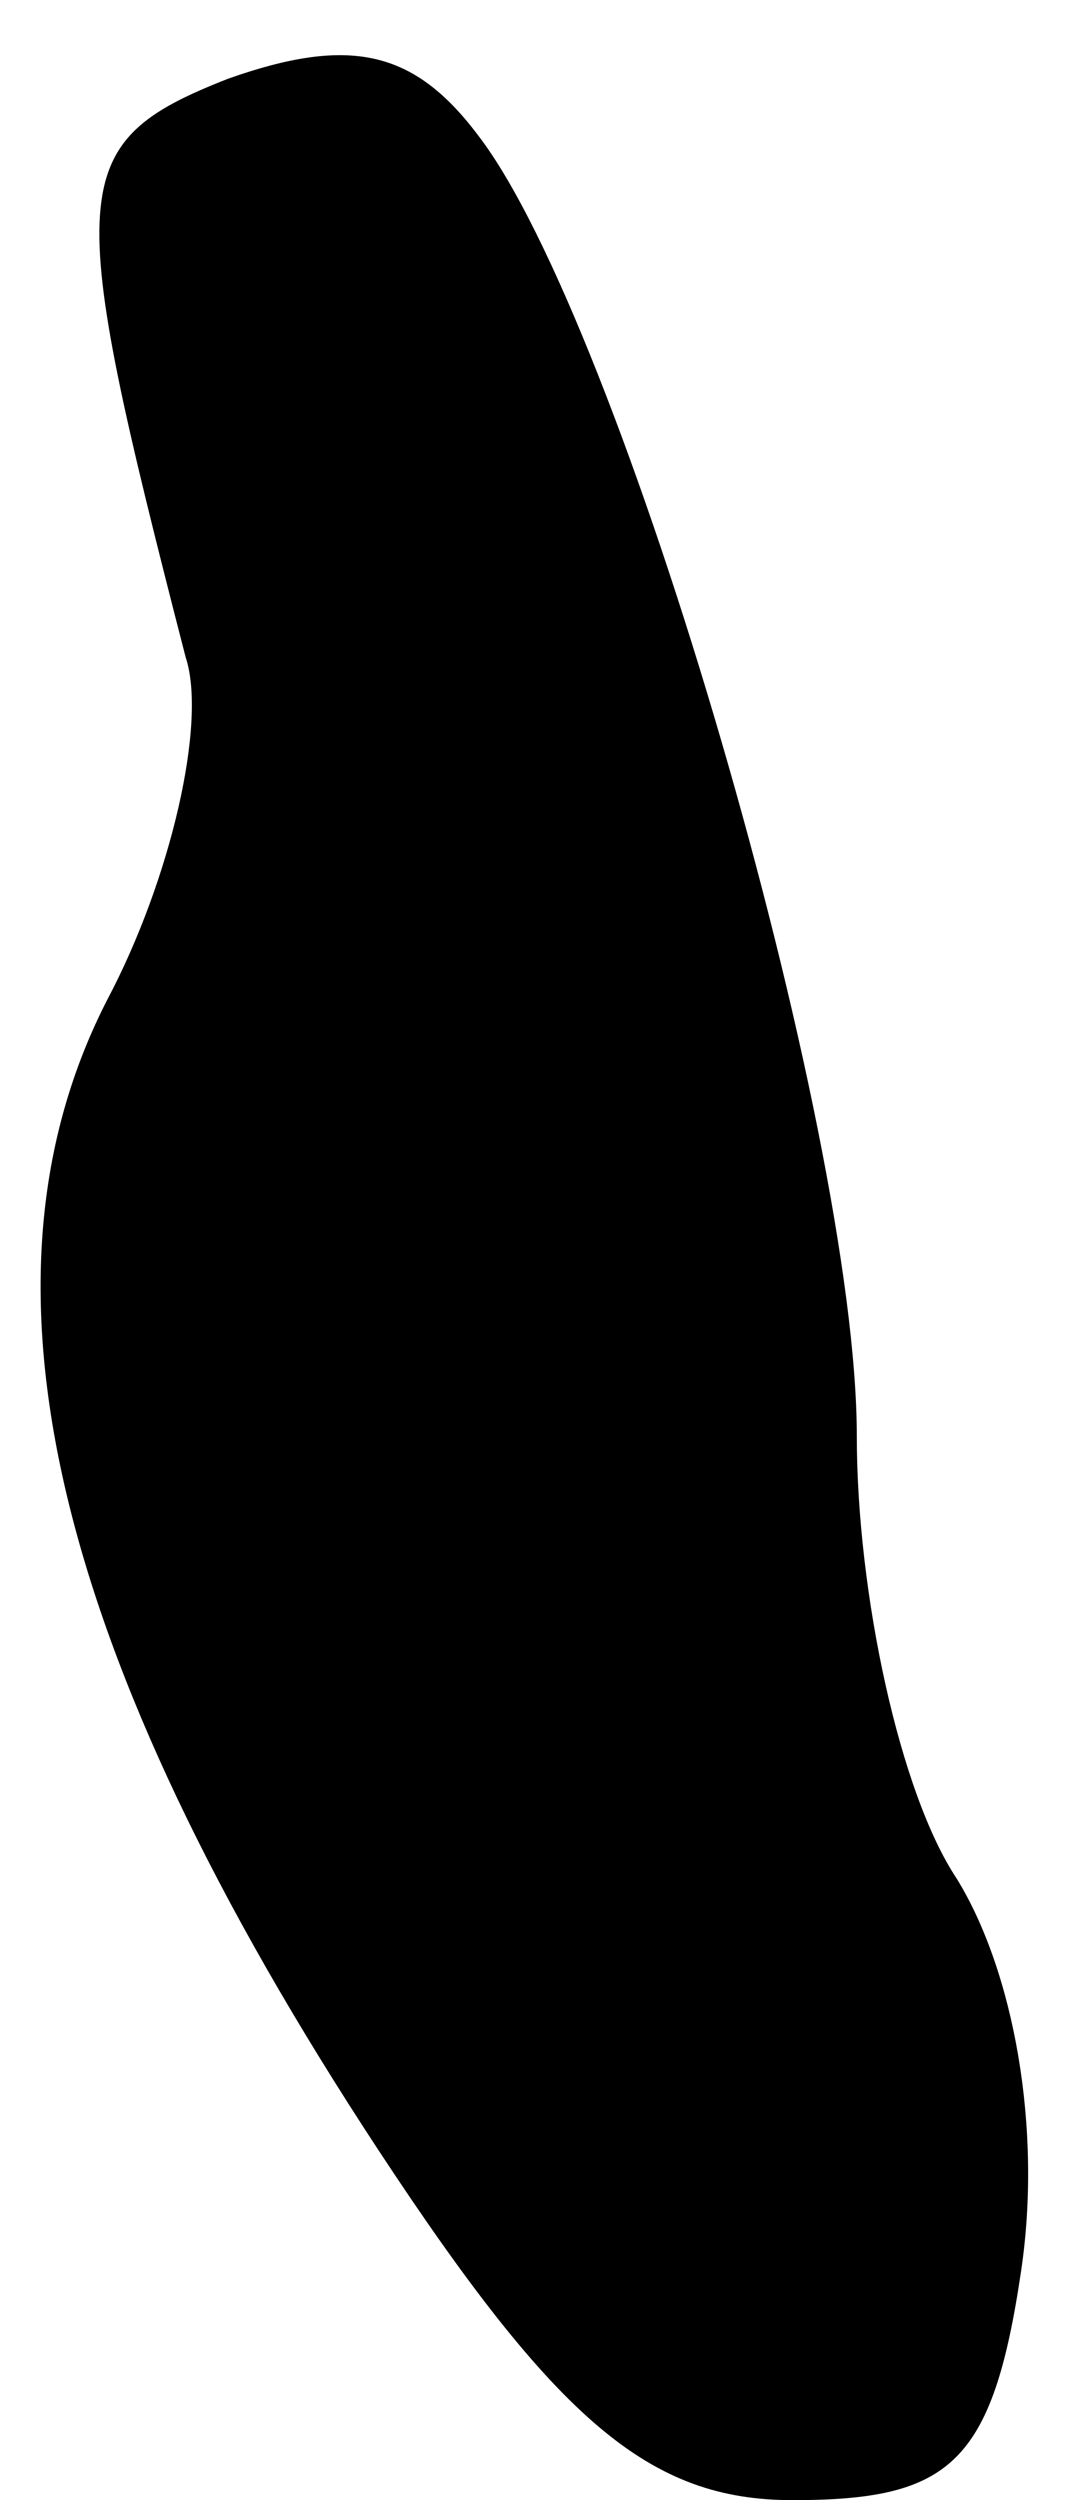 <?xml version="1.0" standalone="no"?>
<!DOCTYPE svg PUBLIC "-//W3C//DTD SVG 20010904//EN"
 "http://www.w3.org/TR/2001/REC-SVG-20010904/DTD/svg10.dtd">
<svg version="1.0" xmlns="http://www.w3.org/2000/svg"
 width="15pt" height="35pt" viewBox="0 0 15 35"
 preserveAspectRatio="xMidYMid meet">
<g transform="translate(0,35) scale(0.1,-0.1)"
fill="#000000" stroke="none">
<path fill="#000000" stroke="none" d="M32 339 c-23 -9 -23 -15 -6 -81 3 -9
-2 -31 -11 -48 -20 -39 -8 -91 38 -161 25 -38 38 -49 58 -49 22 0 28 5 32 32
3 20 -1 42 -9 55 -8 12 -14 40 -14 62 0 43 -33 156 -53 182 -9 12 -18 14 -35
8z"/>
</g>
</svg>
